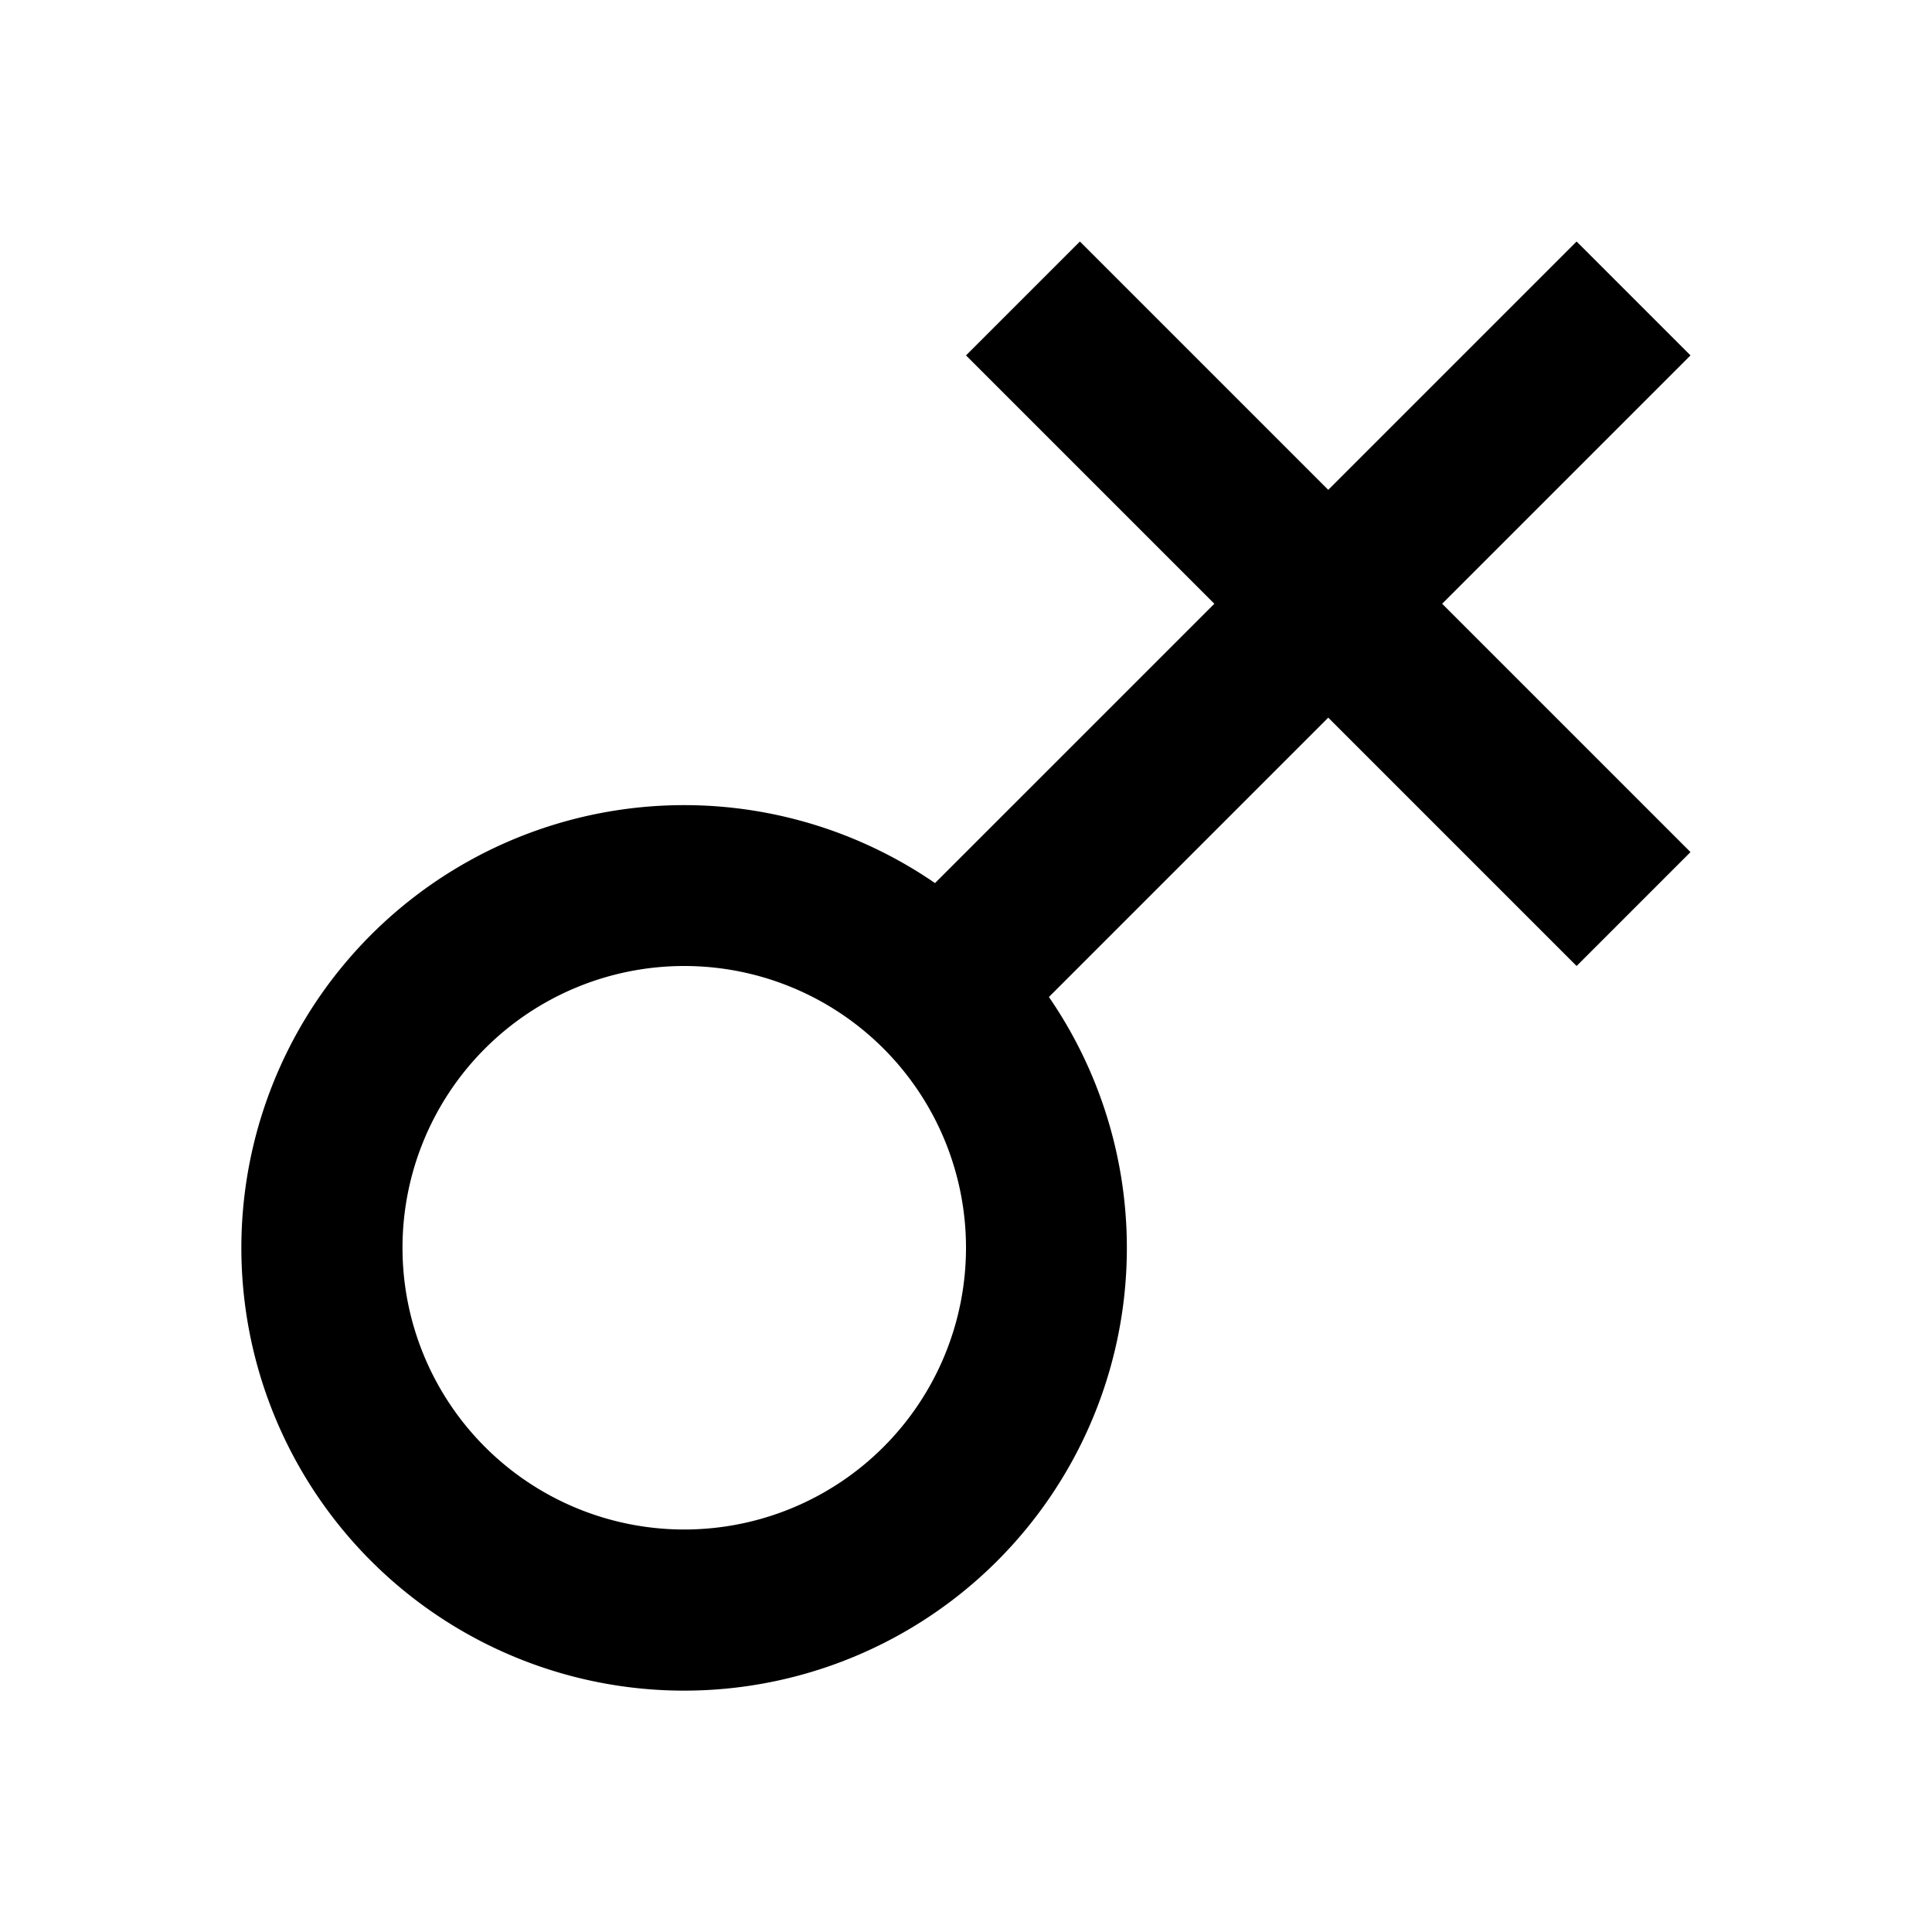 <?xml version="1.0" standalone="no"?><!DOCTYPE svg PUBLIC "-//W3C//DTD SVG 1.1//EN" "http://www.w3.org/Graphics/SVG/1.1/DTD/svg11.dtd"><svg t="1698657024205" class="icon" viewBox="0 0 1024 1024" version="1.1" xmlns="http://www.w3.org/2000/svg" p-id="1835" xmlns:xlink="http://www.w3.org/1999/xlink" width="16" height="16"><path d="M896 188.373L835.627 128 704 259.627 572.373 128 512 188.373 643.627 320l-148.053 148.053a234.667 234.667 0 1 0 60.373 60.373L704 380.373 835.627 512 896 451.627 764.373 320zM362.667 810.667a149.333 149.333 0 1 1 149.333-149.333 149.333 149.333 0 0 1-149.333 149.333z" p-id="1836"></path></svg>